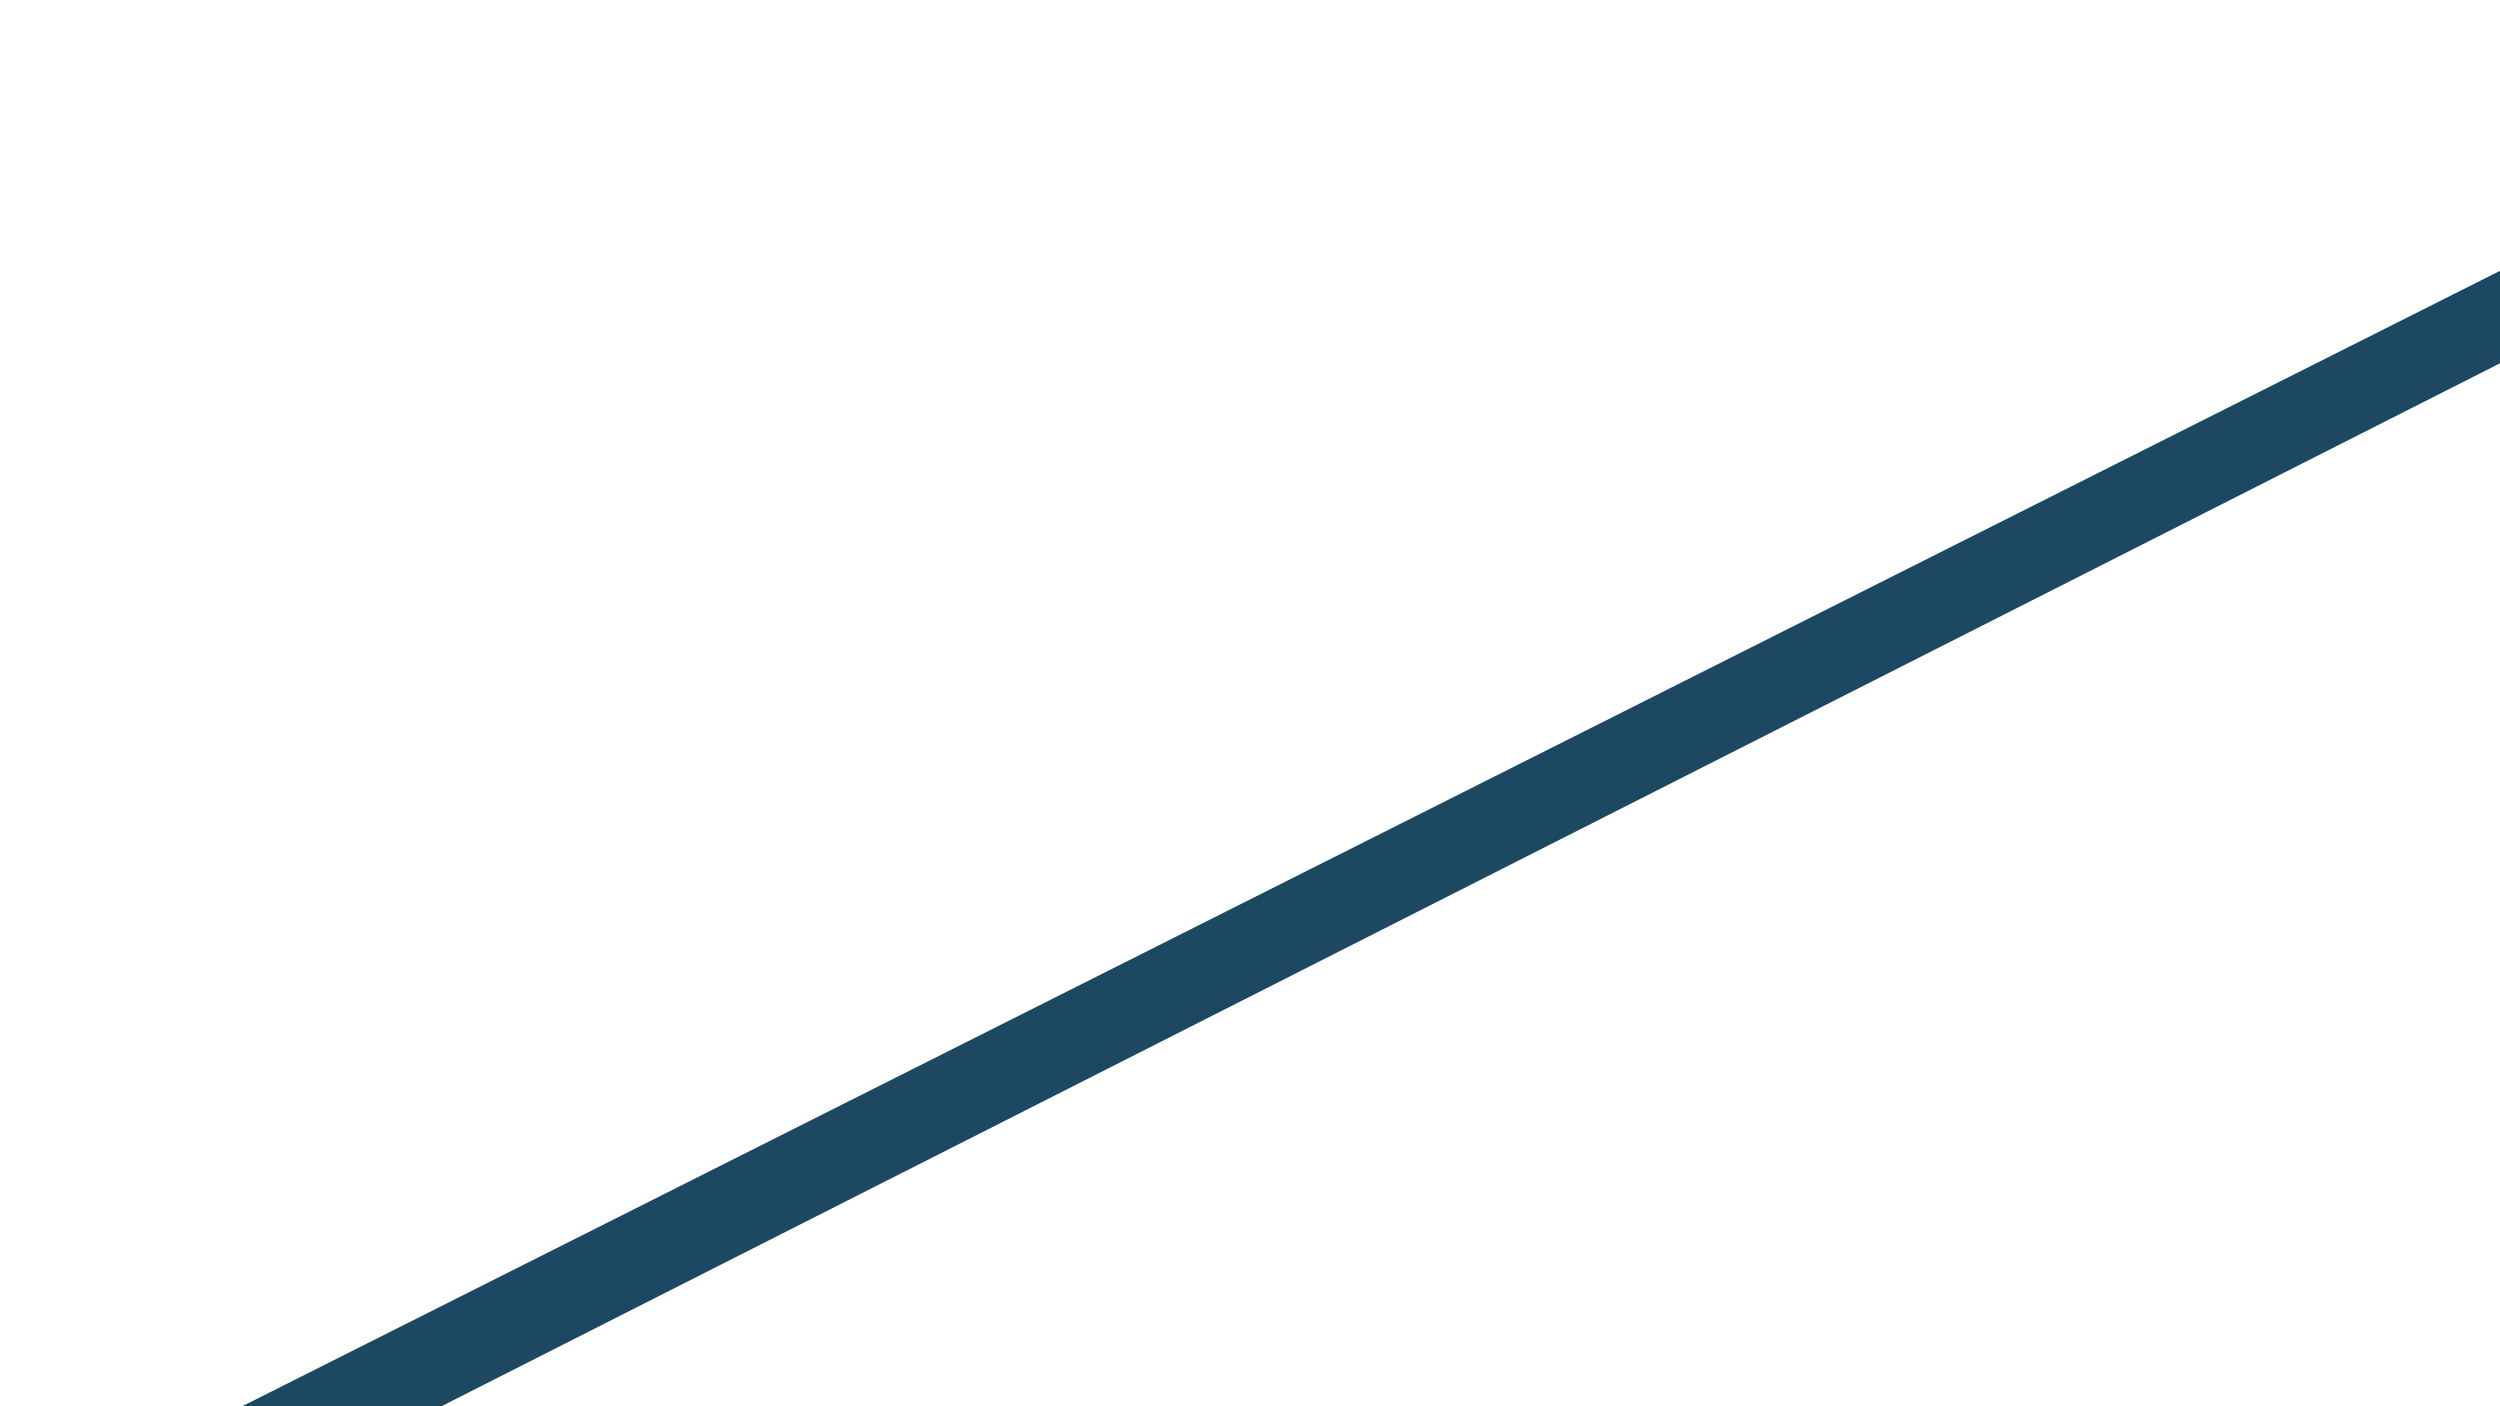 <?xml version="1.0" encoding="UTF-8"?><svg id="Capa_1" xmlns="http://www.w3.org/2000/svg" viewBox="0 0 1920 1080"><defs><style>.cls-1{fill:#1c4862;stroke-width:0px;}</style></defs><polygon class="cls-1" points="339 1080 1920 279 1920 208 186 1080 339 1080"/></svg>